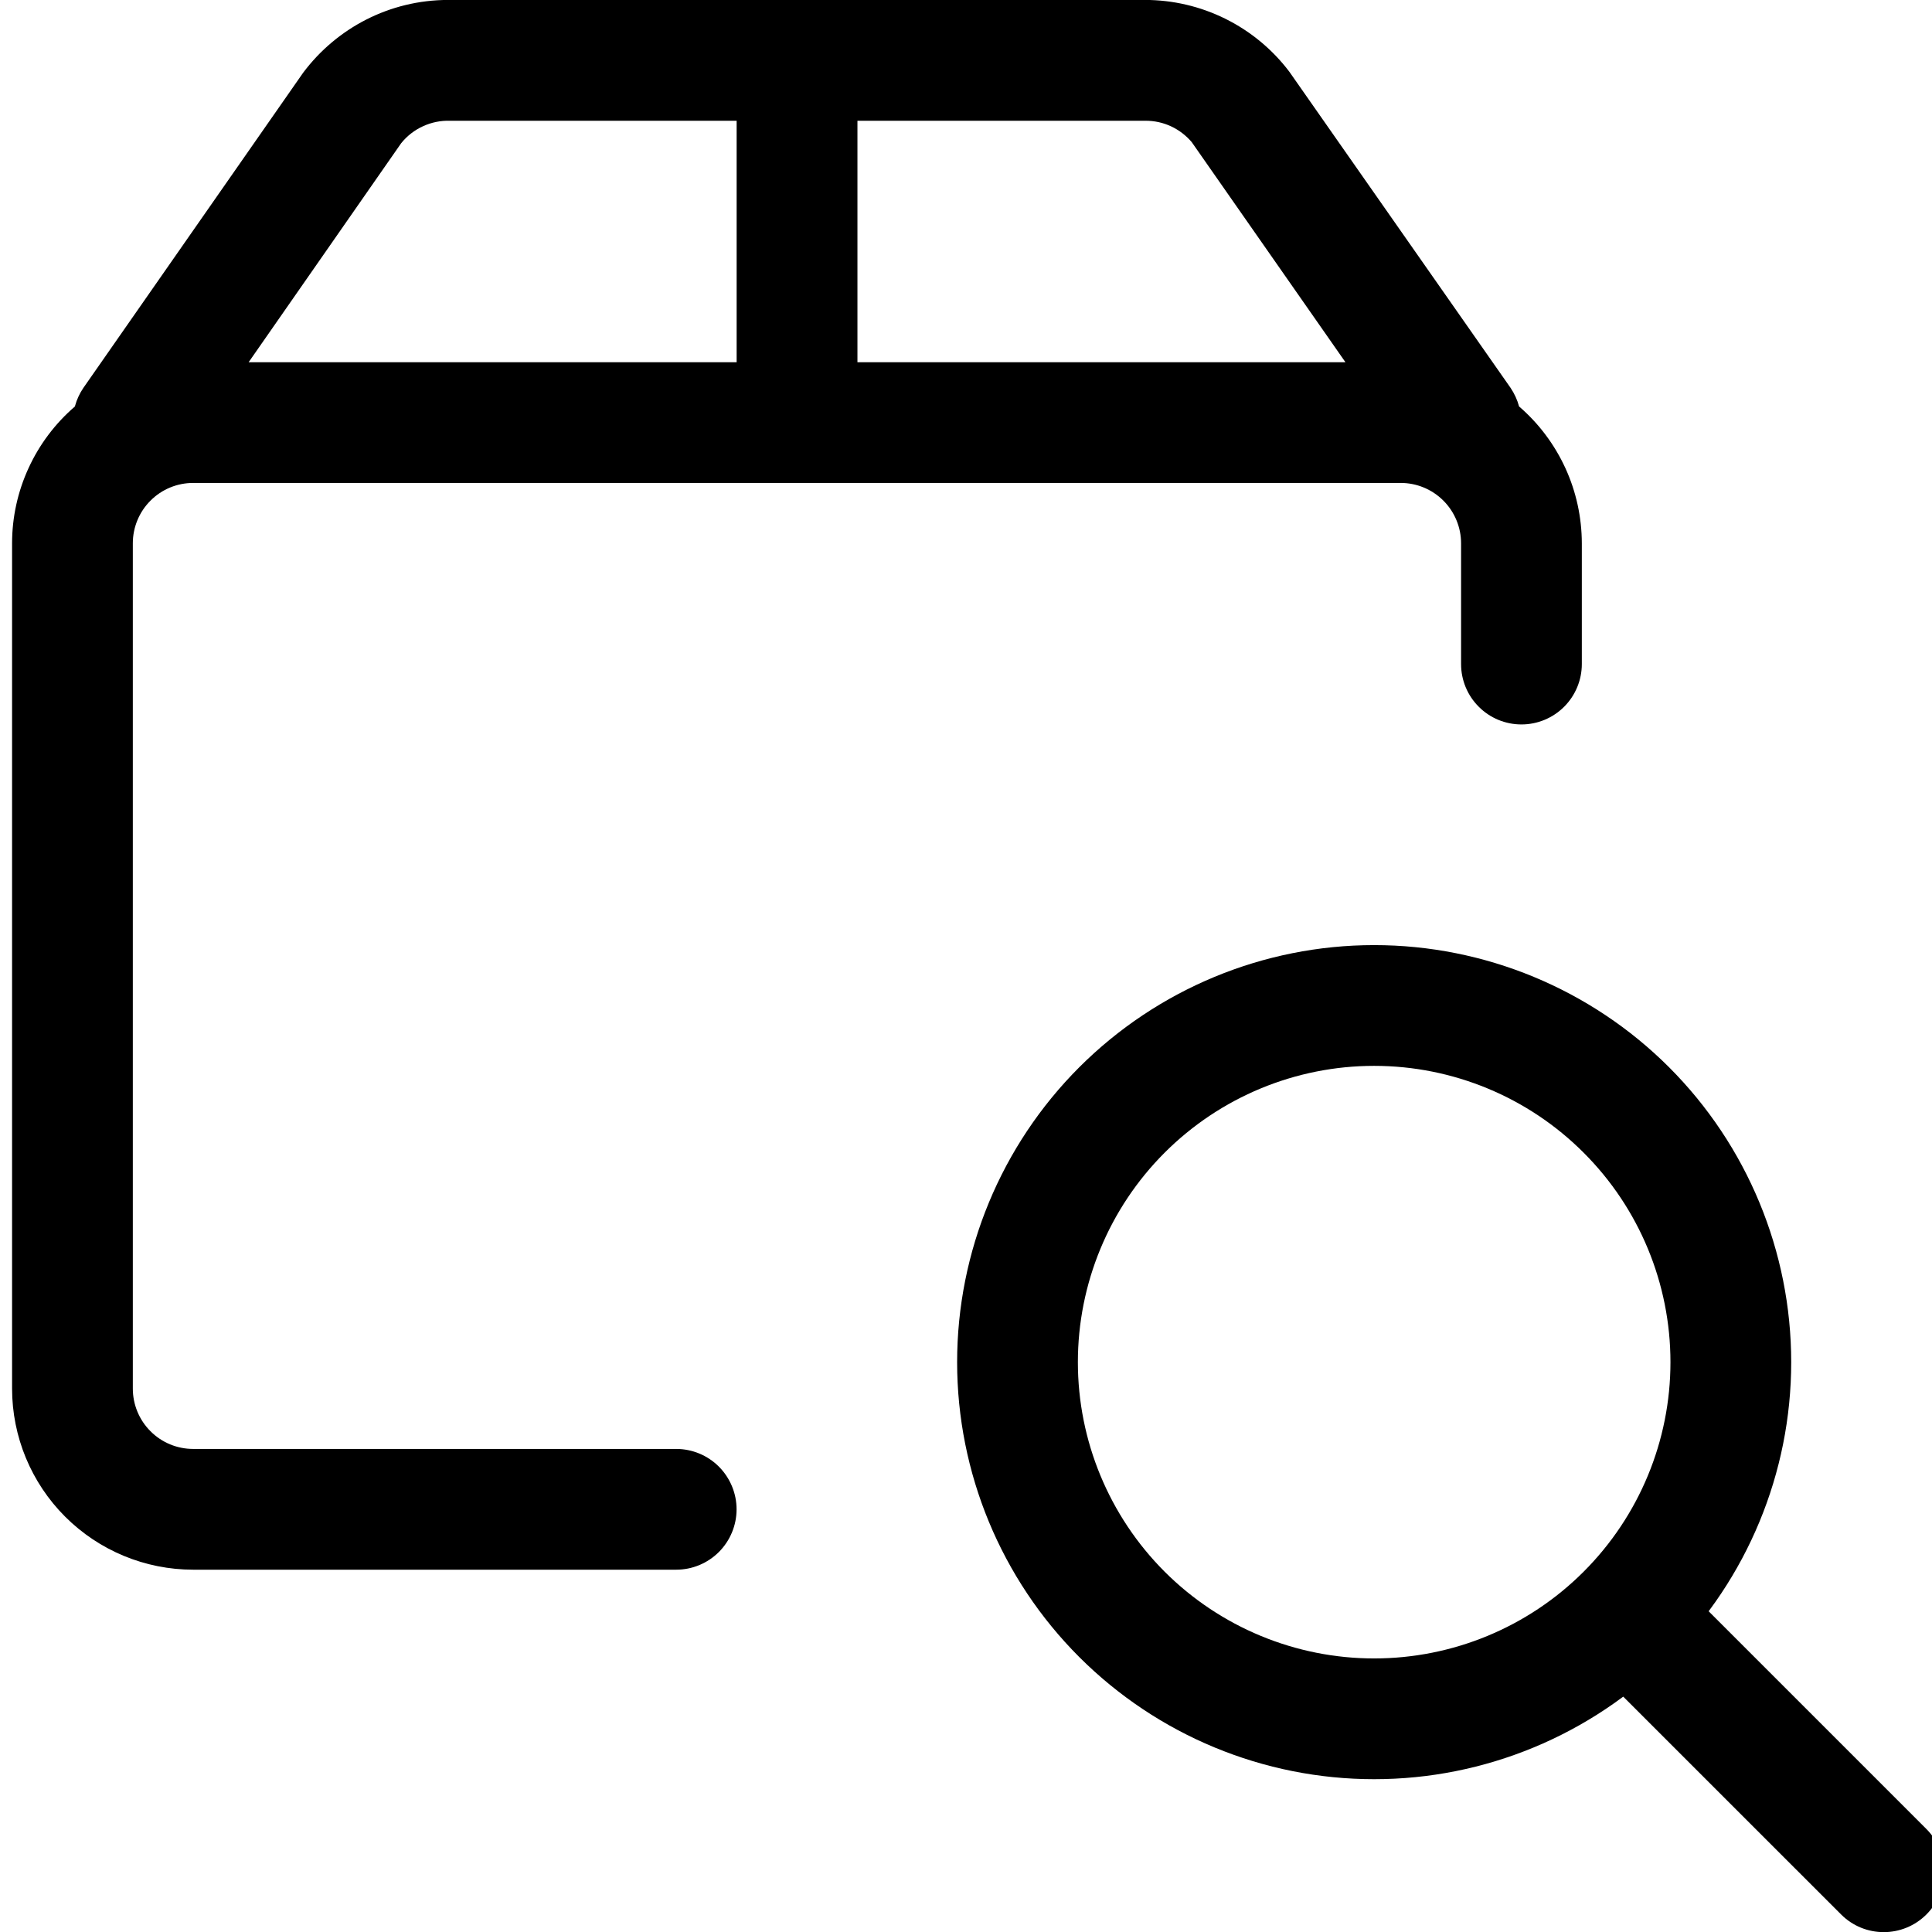 <svg width="32" height="32" viewBox="0 0 32 32" xmlns="http://www.w3.org/2000/svg">
<path d="M25.161 6.733C25.131 6.622 25.083 6.518 25.019 6.423L25.021 6.426L21.354 1.186C21.074 0.817 20.713 0.518 20.298 0.312C19.883 0.106 19.427 -0.001 18.964 -0.001H7.426C6.445 -0.001 5.574 0.47 5.026 1.198L5.02 1.206L1.38 6.426C1.32 6.514 1.272 6.616 1.242 6.726L1.24 6.733C0.914 7.014 0.652 7.362 0.473 7.753C0.293 8.144 0.2 8.569 0.2 8.999V22.999C0.2 23.795 0.516 24.558 1.078 25.12C1.641 25.683 2.404 25.999 3.2 25.999H11.2C11.465 25.999 11.719 25.894 11.907 25.706C12.094 25.519 12.2 25.264 12.2 24.999C12.2 24.734 12.094 24.48 11.907 24.292C11.719 24.104 11.465 23.999 11.2 23.999H3.2C2.934 23.999 2.68 23.894 2.493 23.706C2.305 23.519 2.2 23.264 2.2 22.999V8.999C2.2 8.734 2.305 8.479 2.493 8.292C2.68 8.104 2.934 7.999 3.2 7.999H23.2C23.465 7.999 23.719 8.104 23.907 8.292C24.094 8.479 24.2 8.734 24.2 8.999V10.999C24.2 11.264 24.305 11.519 24.493 11.706C24.68 11.894 24.934 11.999 25.2 11.999C25.465 11.999 25.719 11.894 25.907 11.706C26.094 11.519 26.2 11.264 26.2 10.999V8.999C26.199 8.569 26.107 8.145 25.928 7.754C25.749 7.364 25.489 7.016 25.164 6.735L25.16 6.732L25.161 6.733ZM19.738 2.353L22.285 6H14.202V2H18.976C19.121 2 19.264 2.031 19.395 2.092C19.527 2.153 19.644 2.243 19.738 2.353ZM6.644 2.373C6.741 2.252 6.865 2.155 7.006 2.091C7.147 2.026 7.301 1.995 7.456 2H7.454H12.201V6H4.118L6.644 2.373Z" />
<path fill-rule="evenodd" clip-rule="evenodd" d="M17.876 17.677C19.172 16.382 20.928 15.654 22.76 15.654C24.592 15.654 26.349 16.382 27.645 17.677C28.94 18.973 29.668 20.73 29.668 22.562C29.668 24.394 28.94 26.151 27.645 27.446C26.349 28.741 24.592 29.469 22.76 29.469C20.928 29.469 19.172 28.741 17.876 27.446C16.581 26.151 15.853 24.394 15.853 22.562C15.853 20.73 16.581 18.973 17.876 17.677ZM22.76 17.654C21.459 17.654 20.211 18.171 19.29 19.092C18.37 20.012 17.853 21.26 17.853 22.562C17.853 23.863 18.37 25.111 19.29 26.032C20.211 26.952 21.459 27.469 22.76 27.469C24.062 27.469 25.31 26.952 26.23 26.032C27.151 25.111 27.668 23.863 27.668 22.562C27.668 21.26 27.151 20.012 26.23 19.092C25.31 18.171 24.062 17.654 22.76 17.654Z" />
<path fill-rule="evenodd" clip-rule="evenodd" d="M26.257 26.058C26.648 25.668 27.281 25.668 27.671 26.058L31.908 30.295C32.298 30.686 32.298 31.319 31.908 31.709C31.517 32.1 30.884 32.1 30.494 31.709L26.257 27.473C25.867 27.082 25.867 26.449 26.257 26.058Z" />
</svg>
